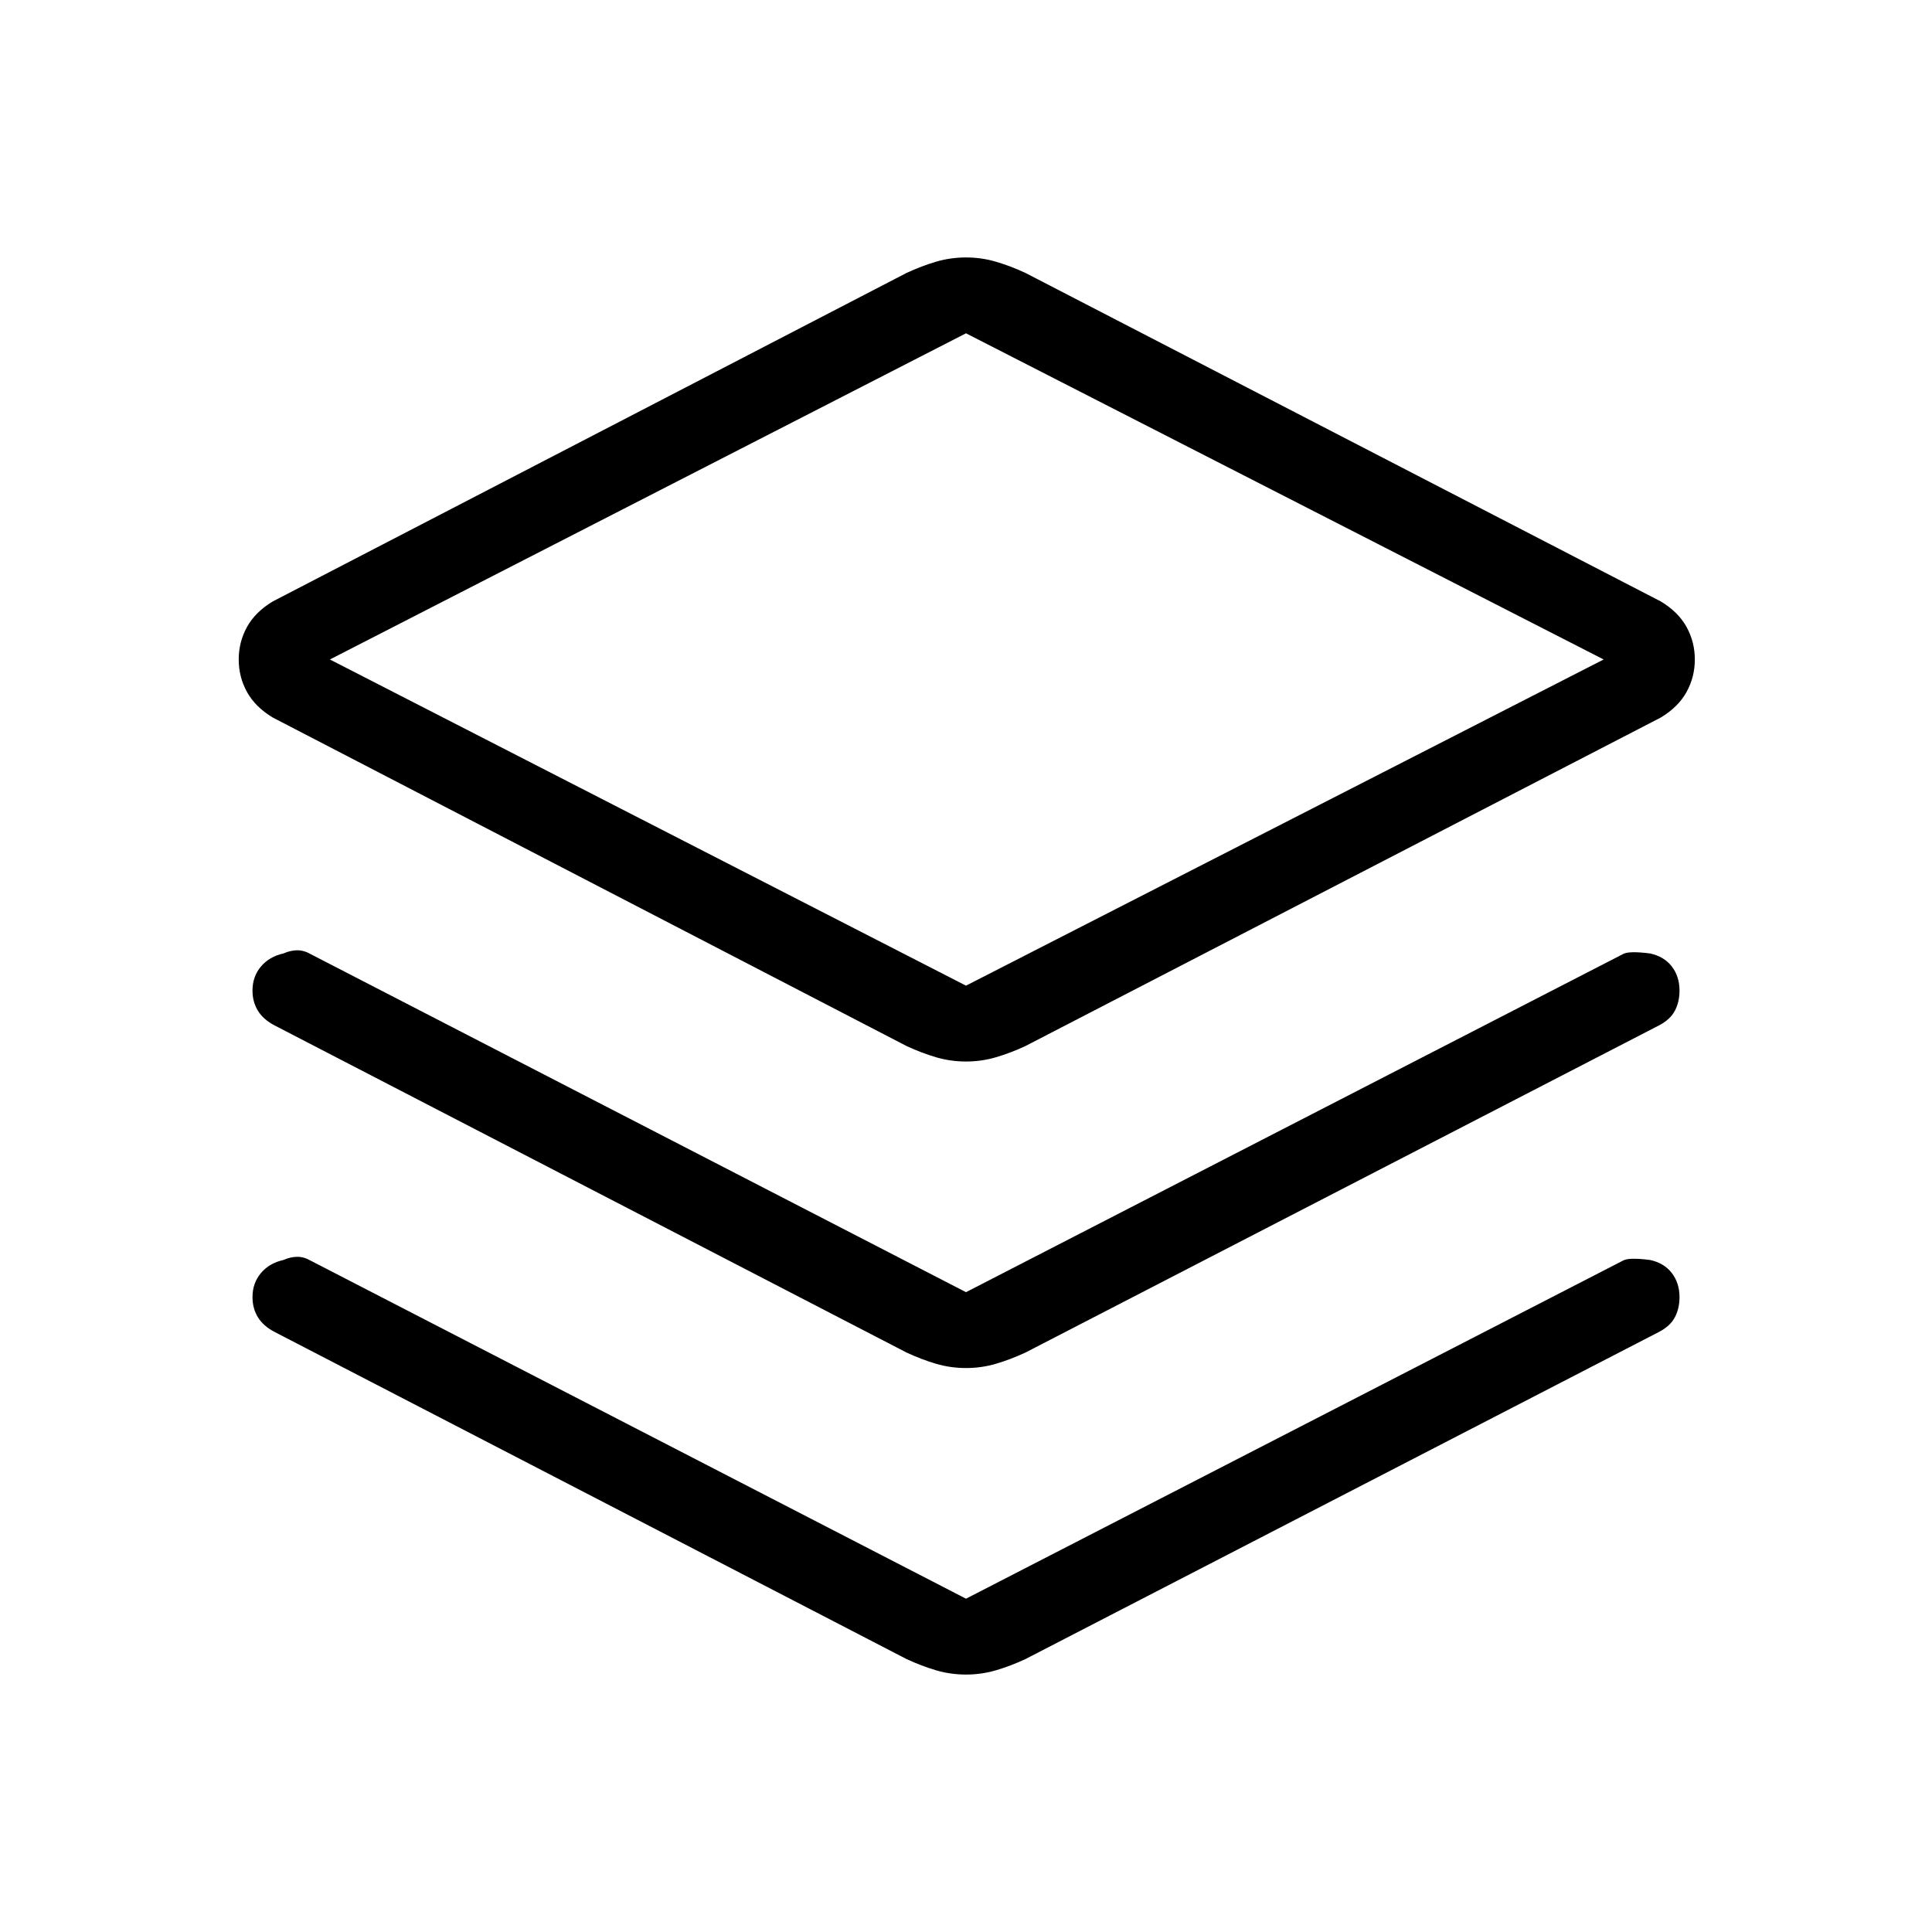 <svg xmlns="http://www.w3.org/2000/svg" height="24" viewBox="0 -960 960 960" width="24"><path d="M480-432.538q-7.692 0-14.885-2.116-7.192-2.115-14.654-5.577L135.538-603.462q-8.692-5.23-12.807-12.692-4.116-7.461-4.116-16.154 0-8.692 4.116-16.154 4.115-7.461 12.807-12.692l314.923-163.231q7.462-3.461 14.654-5.577 7.193-2.115 14.885-2.115t14.885 2.115q7.192 2.116 14.654 5.577l315.692 163.231q8.692 5.231 12.808 12.692 4.115 7.462 4.115 16.154 0 8.693-4.115 16.154-4.116 7.462-12.808 12.692L509.539-440.231q-7.462 3.462-14.654 5.577-7.193 2.116-14.885 2.116Zm0-37.693 316.846-162.077L480-794.385 163.923-632.308 480-470.231Zm.769-162.077ZM480-317.923l326.308-167.923q2.769-1.769 13.615-.385 7 1.539 10.808 6.5 3.808 4.962 3.808 11.962 0 5.615-2.308 10-2.308 4.384-7.923 7.308L509.539-287.923q-7.462 3.462-14.654 5.577-7.193 2.115-14.885 2.115t-14.885-2.115q-7.192-2.115-14.654-5.577l-314-162.538q-5.615-2.924-8.307-7.308-2.693-4.385-2.693-10 0-7 4.193-11.962 4.192-4.961 11.192-6.5 3.462-1.538 6.808-1.577 3.346-.038 6.808 1.962L480-317.923Zm0 152.308 326.308-167.924q2.769-1.769 13.615-.384 7 1.538 10.808 6.5 3.808 4.961 3.808 11.962 0 5.615-2.308 10-2.308 4.384-7.923 7.307L509.539-135.615q-7.462 3.461-14.654 5.577-7.193 2.115-14.885 2.115t-14.885-2.115q-7.192-2.116-14.654-5.577l-314-162.539q-5.615-2.923-8.307-7.307-2.693-4.385-2.693-10 0-7.001 4.193-11.962 4.192-4.962 11.192-6.5 3.462-1.539 6.808-1.577 3.346-.039 6.808 1.961L480-165.615Z"/></svg>